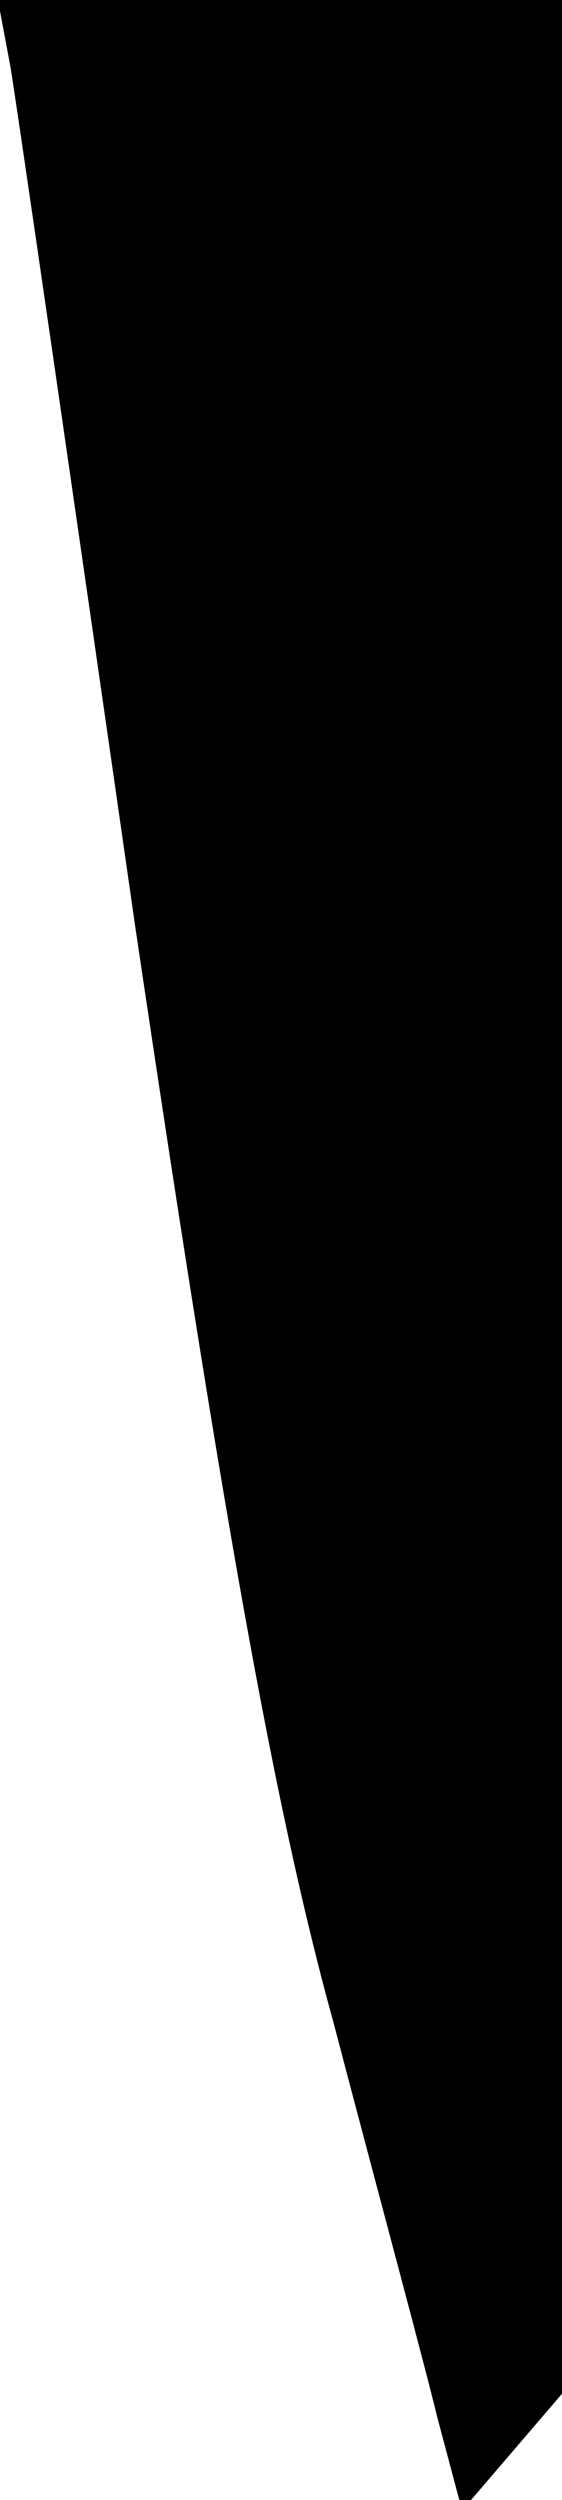 <?xml version="1.0" standalone="no"?>
<!DOCTYPE svg PUBLIC "-//W3C//DTD SVG 20010904//EN"
 "http://www.w3.org/TR/2001/REC-SVG-20010904/DTD/svg10.dtd">
<svg version="1.0" xmlns="http://www.w3.org/2000/svg"
 width="27pt" height="120pt" viewBox="0 0 27 120"
 preserveAspectRatio="xMidYMid meet">
<g transform="translate(0,120) scale(0.1,-0.1)"
fill="#000000" stroke="none">
<path fill="#000000" stroke="none" d="M5 1168 c3 -18 30 -204 60 -413 41
-276 66 -420 95 -525 21 -80 44 -165 50 -190 l12 -45 24 28 24 28 0 575 0 574
-135 0 -136 0 6 -32z"/>
</g>
</svg>

